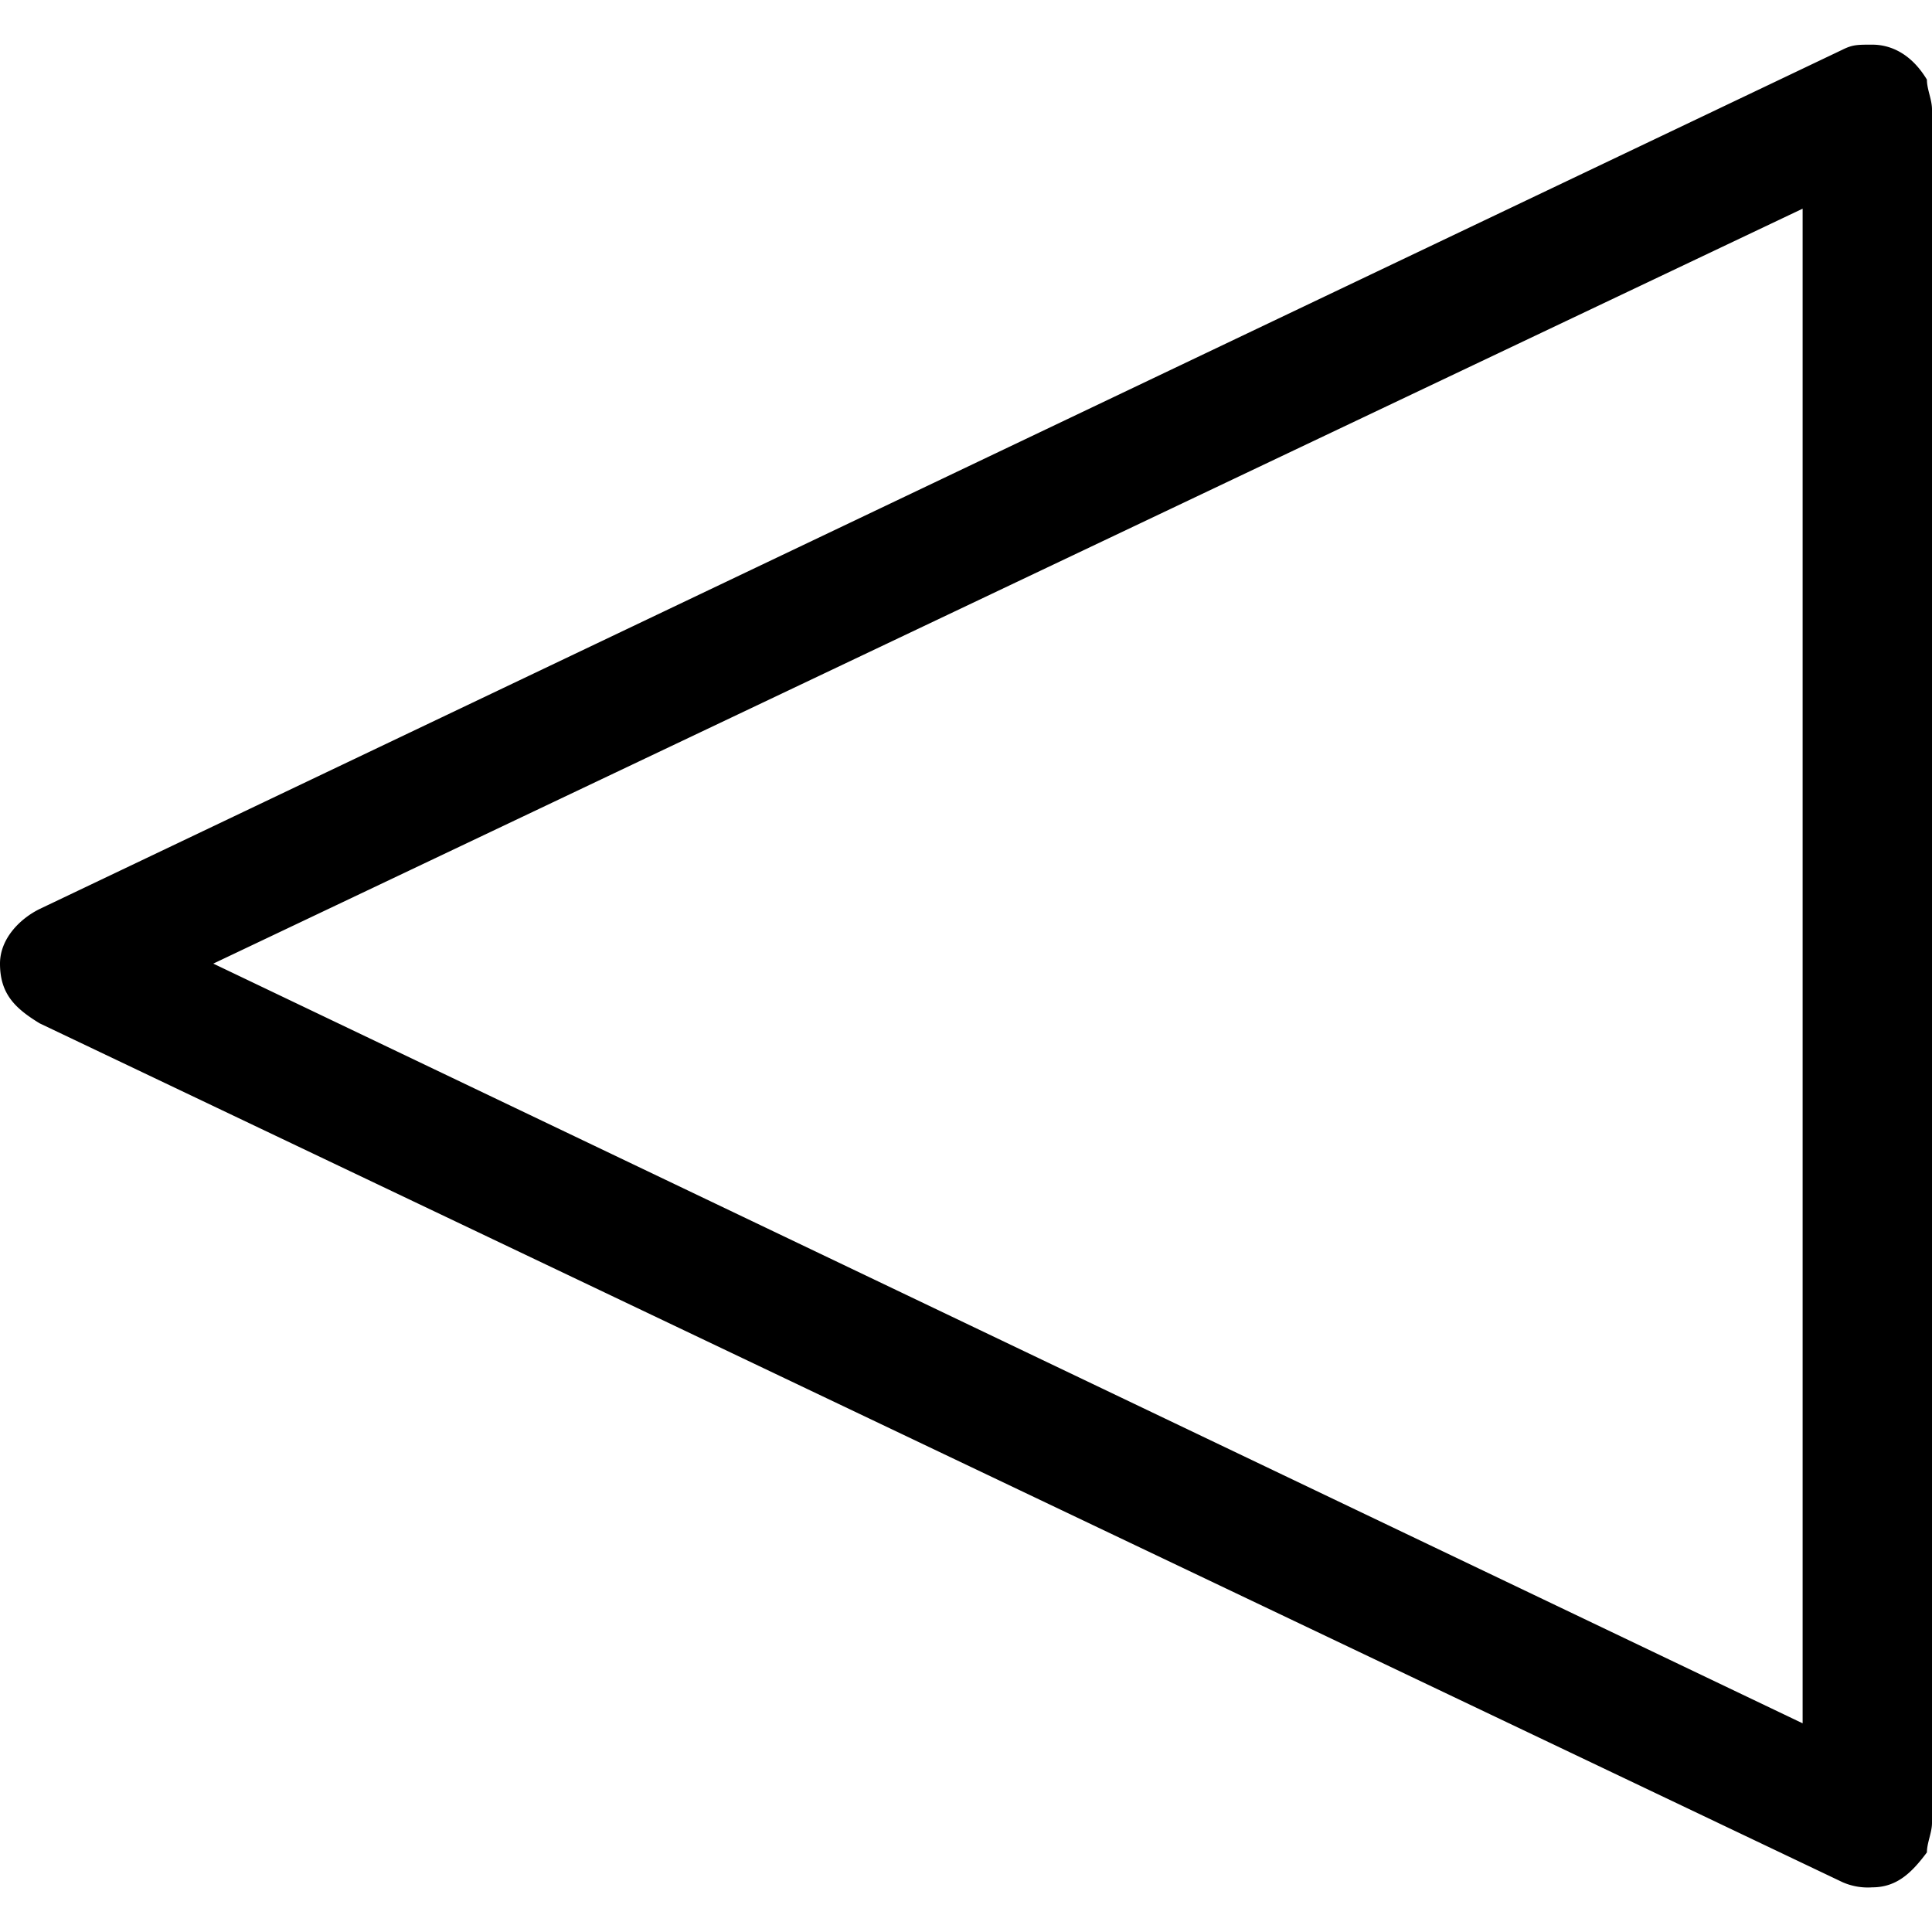 <svg xmlns="http://www.w3.org/2000/svg" xmlns:xlink="http://www.w3.org/1999/xlink" width="64" height="64" viewBox="0 0 6.078 5.797"><svg overflow="visible" x="-.813" y="5.391"><path style="stroke:none" d="M6.61.39a.198.198 0 0 0 .093.016c.078 0 .125-.047.172-.11 0-.03.016-.062.016-.093v-5.39c0-.032-.016-.063-.016-.094-.047-.078-.11-.11-.172-.11-.047 0-.062 0-.094.016L.938-2.672c-.063.031-.125.094-.125.172 0 .094.046.14.125.188zm-.126-.5-5-2.39 5-2.375zm0 0"/></svg></svg>